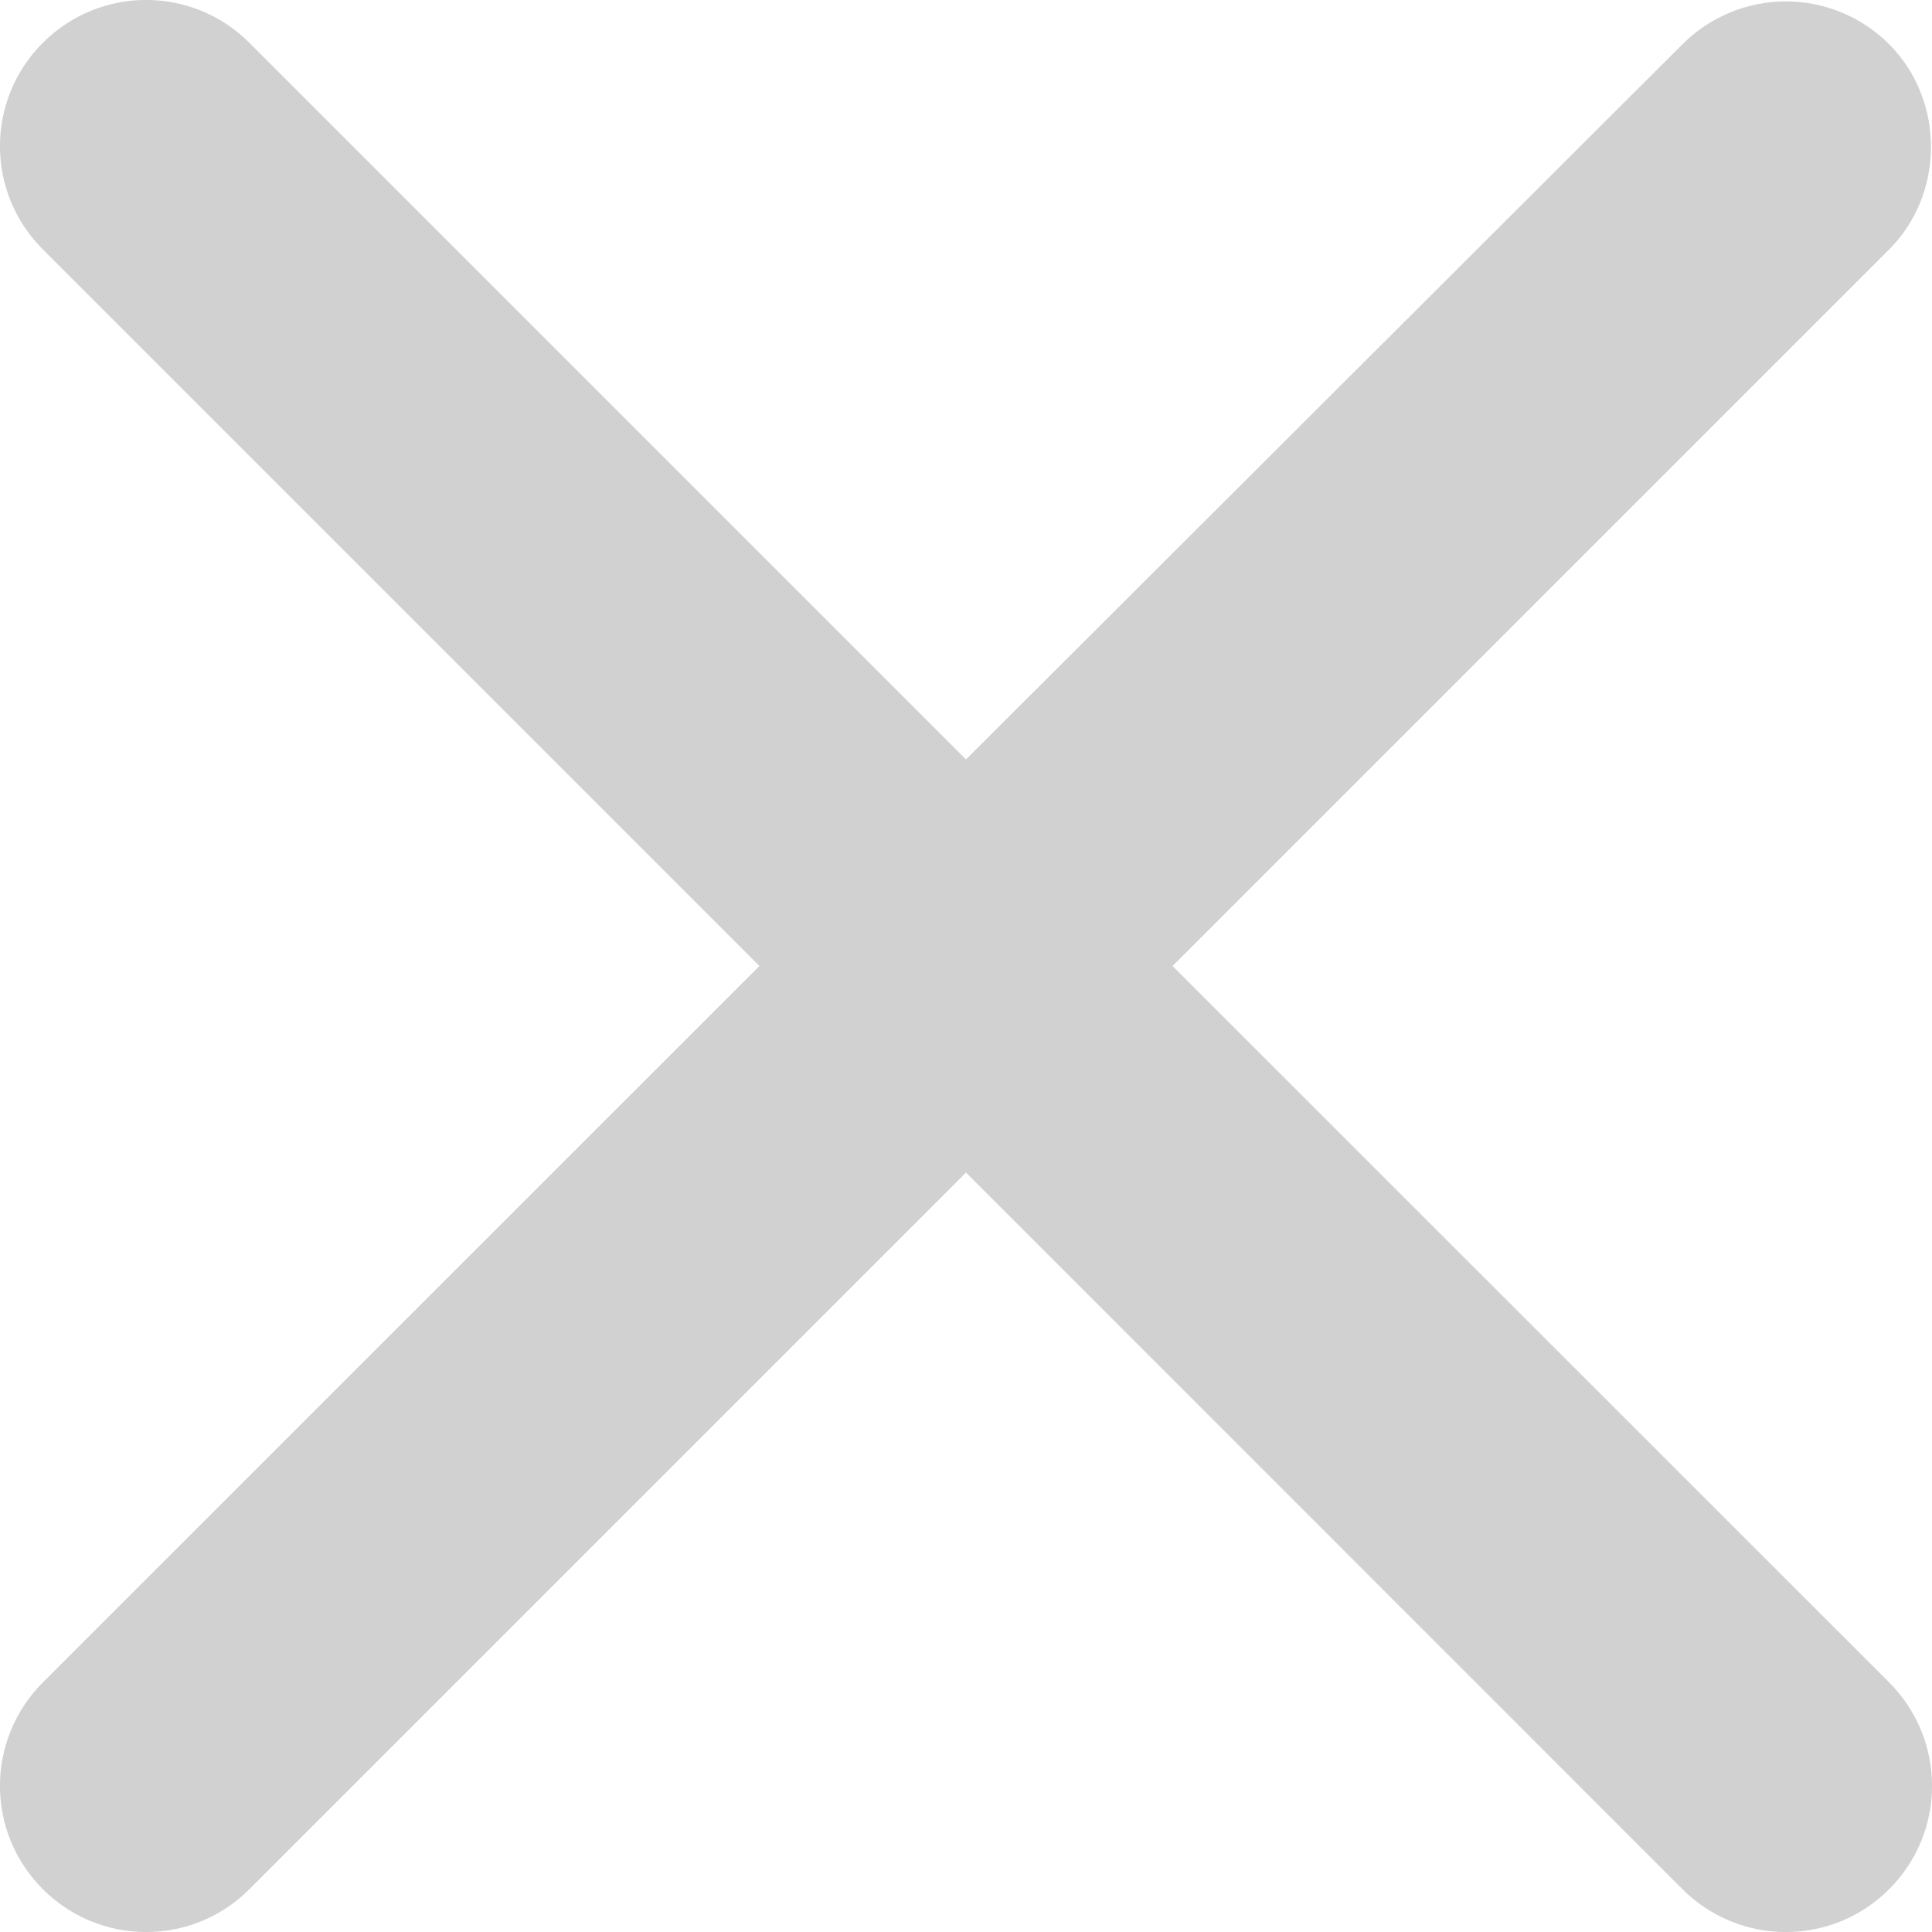 <svg width="12" height="12" viewBox="0 0 12 12" fill="none" xmlns="http://www.w3.org/2000/svg">
<path fill-rule="evenodd" clip-rule="evenodd" d="M11.734 0.275C11.379 -0.08 10.806 -0.08 10.45 0.275L6 4.717L1.549 0.266C1.195 -0.089 0.621 -0.089 0.266 0.266C-0.089 0.621 -0.089 1.195 0.266 1.549L4.717 6L0.266 10.45C-0.089 10.806 -0.089 11.379 0.266 11.734C0.621 12.089 1.195 12.089 1.549 11.734L6 7.283L10.45 11.734C10.806 12.089 11.379 12.089 11.734 11.734C12.089 11.379 12.089 10.806 11.734 10.45L7.283 6L11.734 1.549C12.08 1.204 12.08 0.621 11.734 0.275Z" fill="#D1D1D1"/>
</svg>
